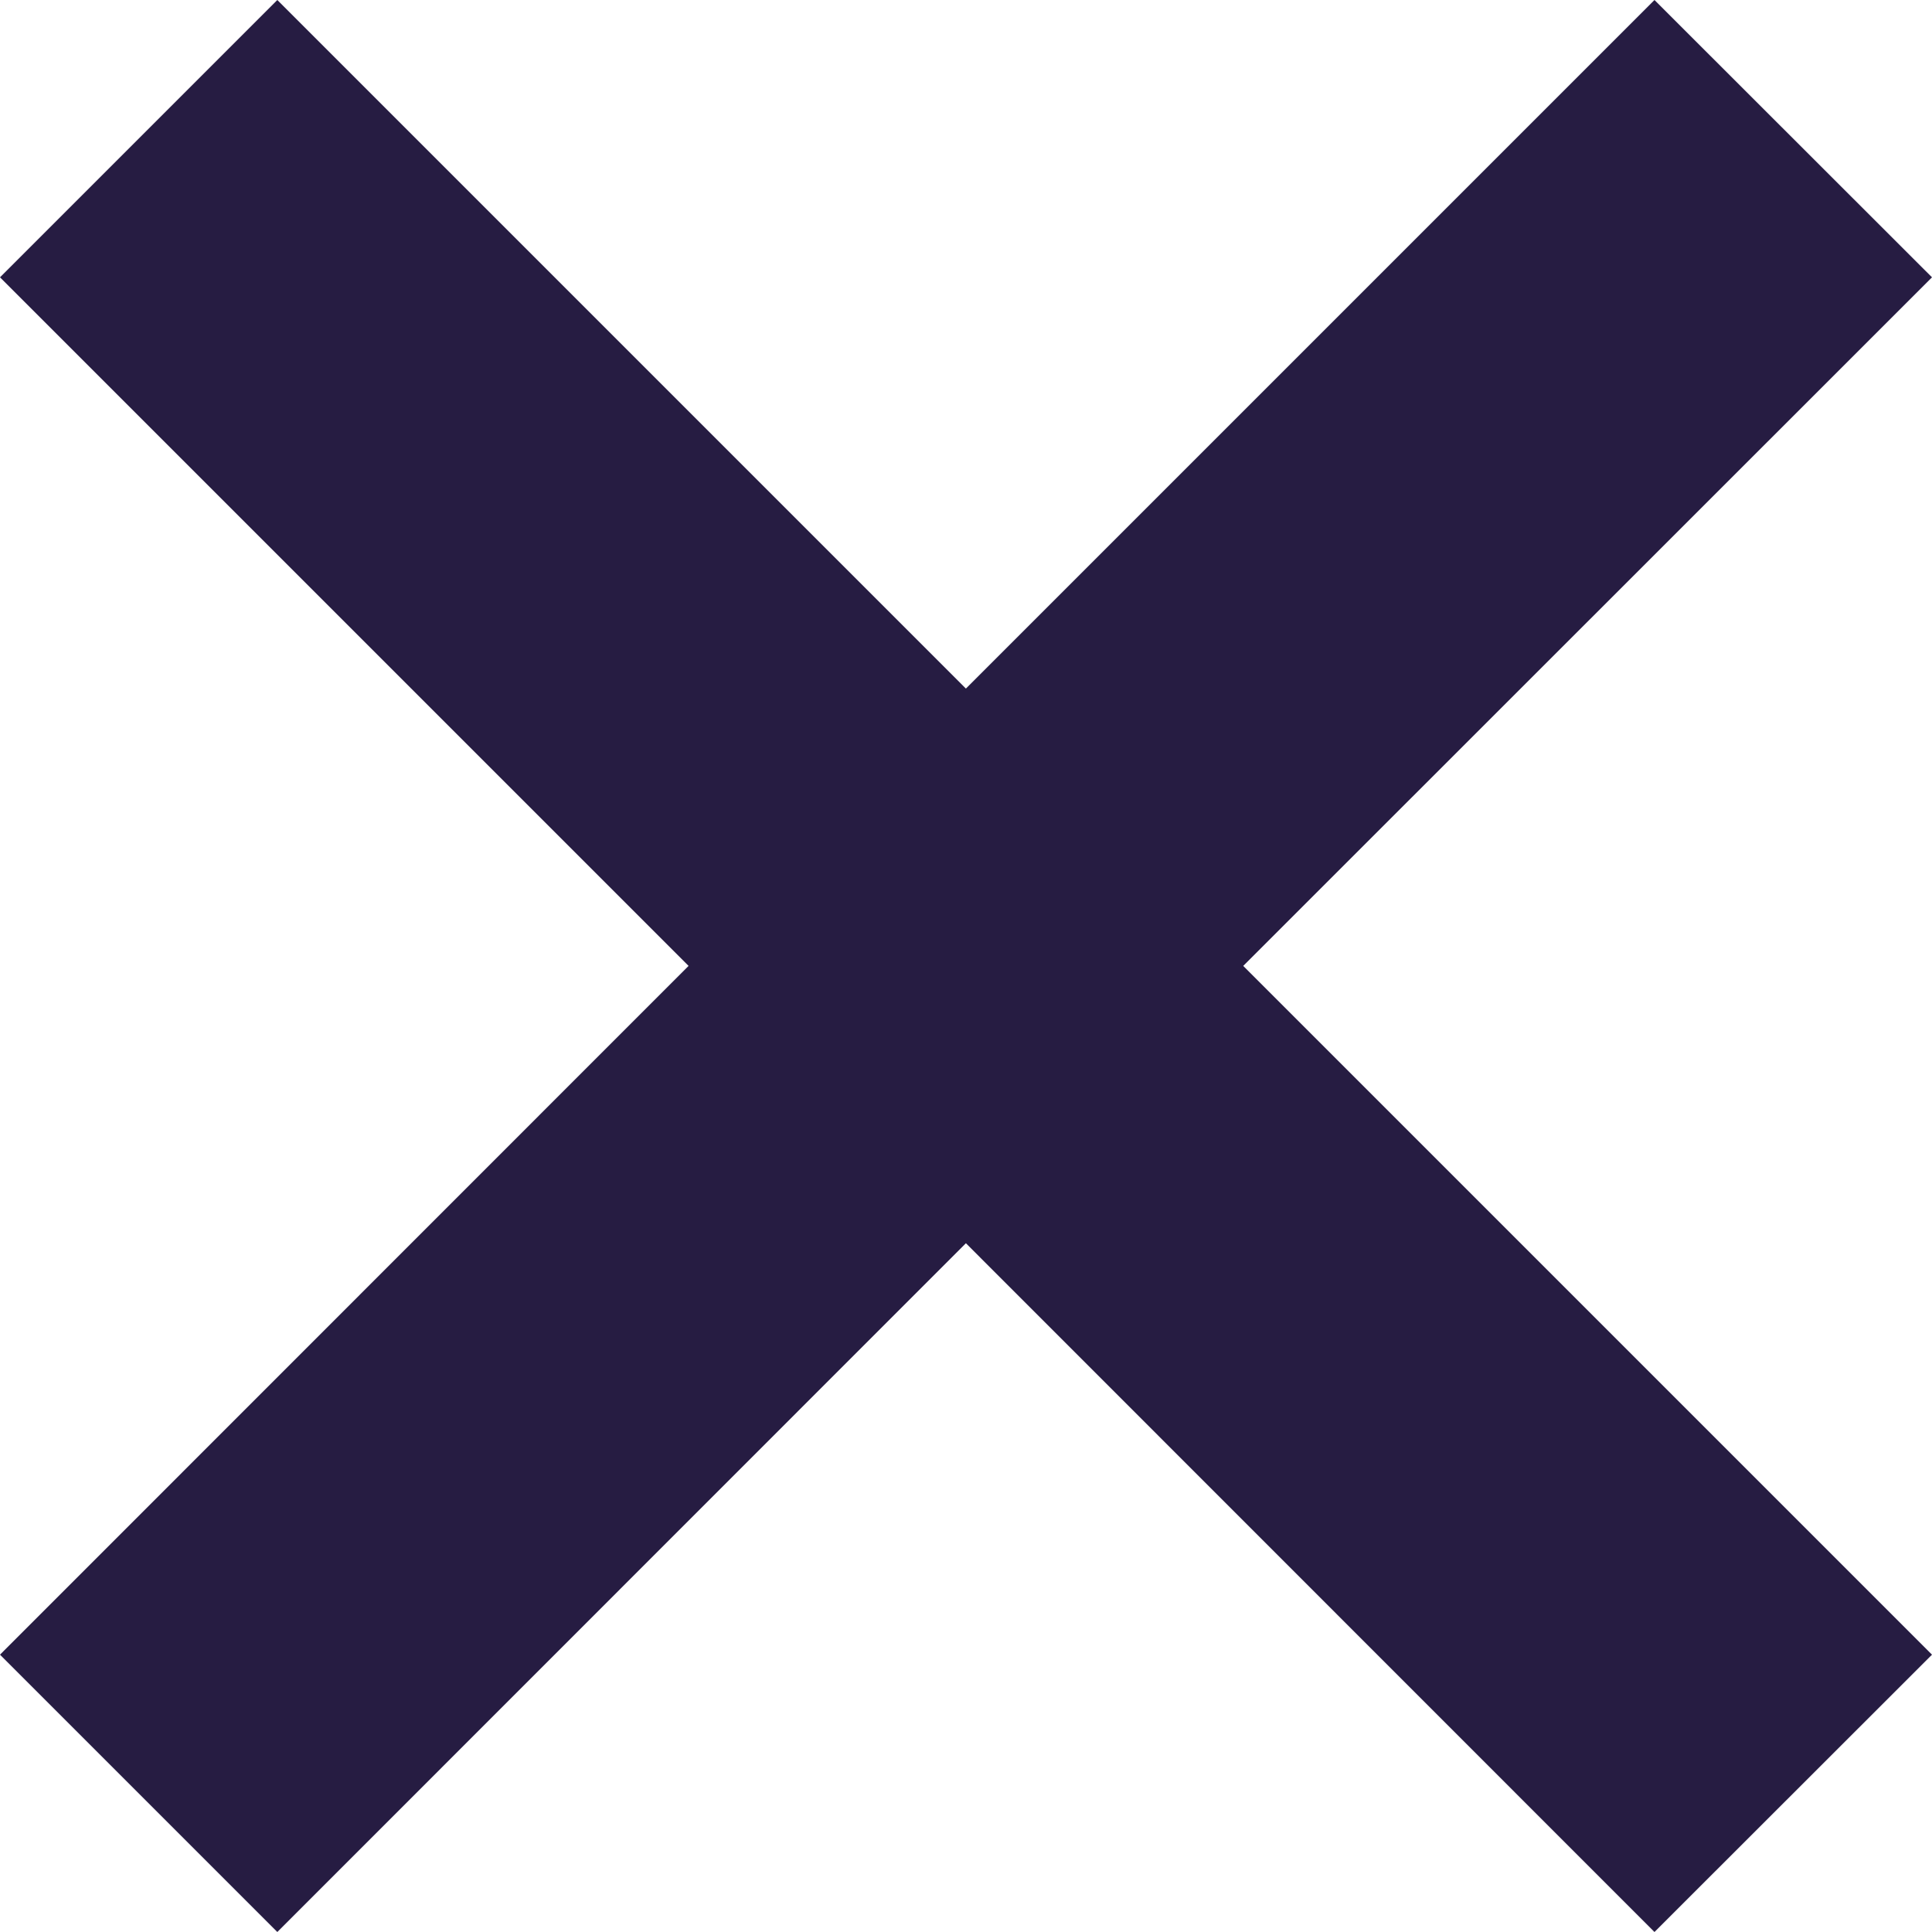 <svg xmlns="http://www.w3.org/2000/svg" viewBox="0 0 97.53 97.53"><defs><style>.cls-1{fill:rgb(38, 28, 66);}</style></defs><title>Asset 1</title><g id="Layer_2" data-name="Layer 2"><g id="Layer_1-2" data-name="Layer 1"><polygon class="cls-1" points="97.53 14 83.52 0 48.76 34.76 14 0 0 14 34.76 48.76 0 83.53 14 97.53 48.76 62.76 83.52 97.53 97.53 83.53 62.76 48.76 97.53 14"/></g></g></svg>